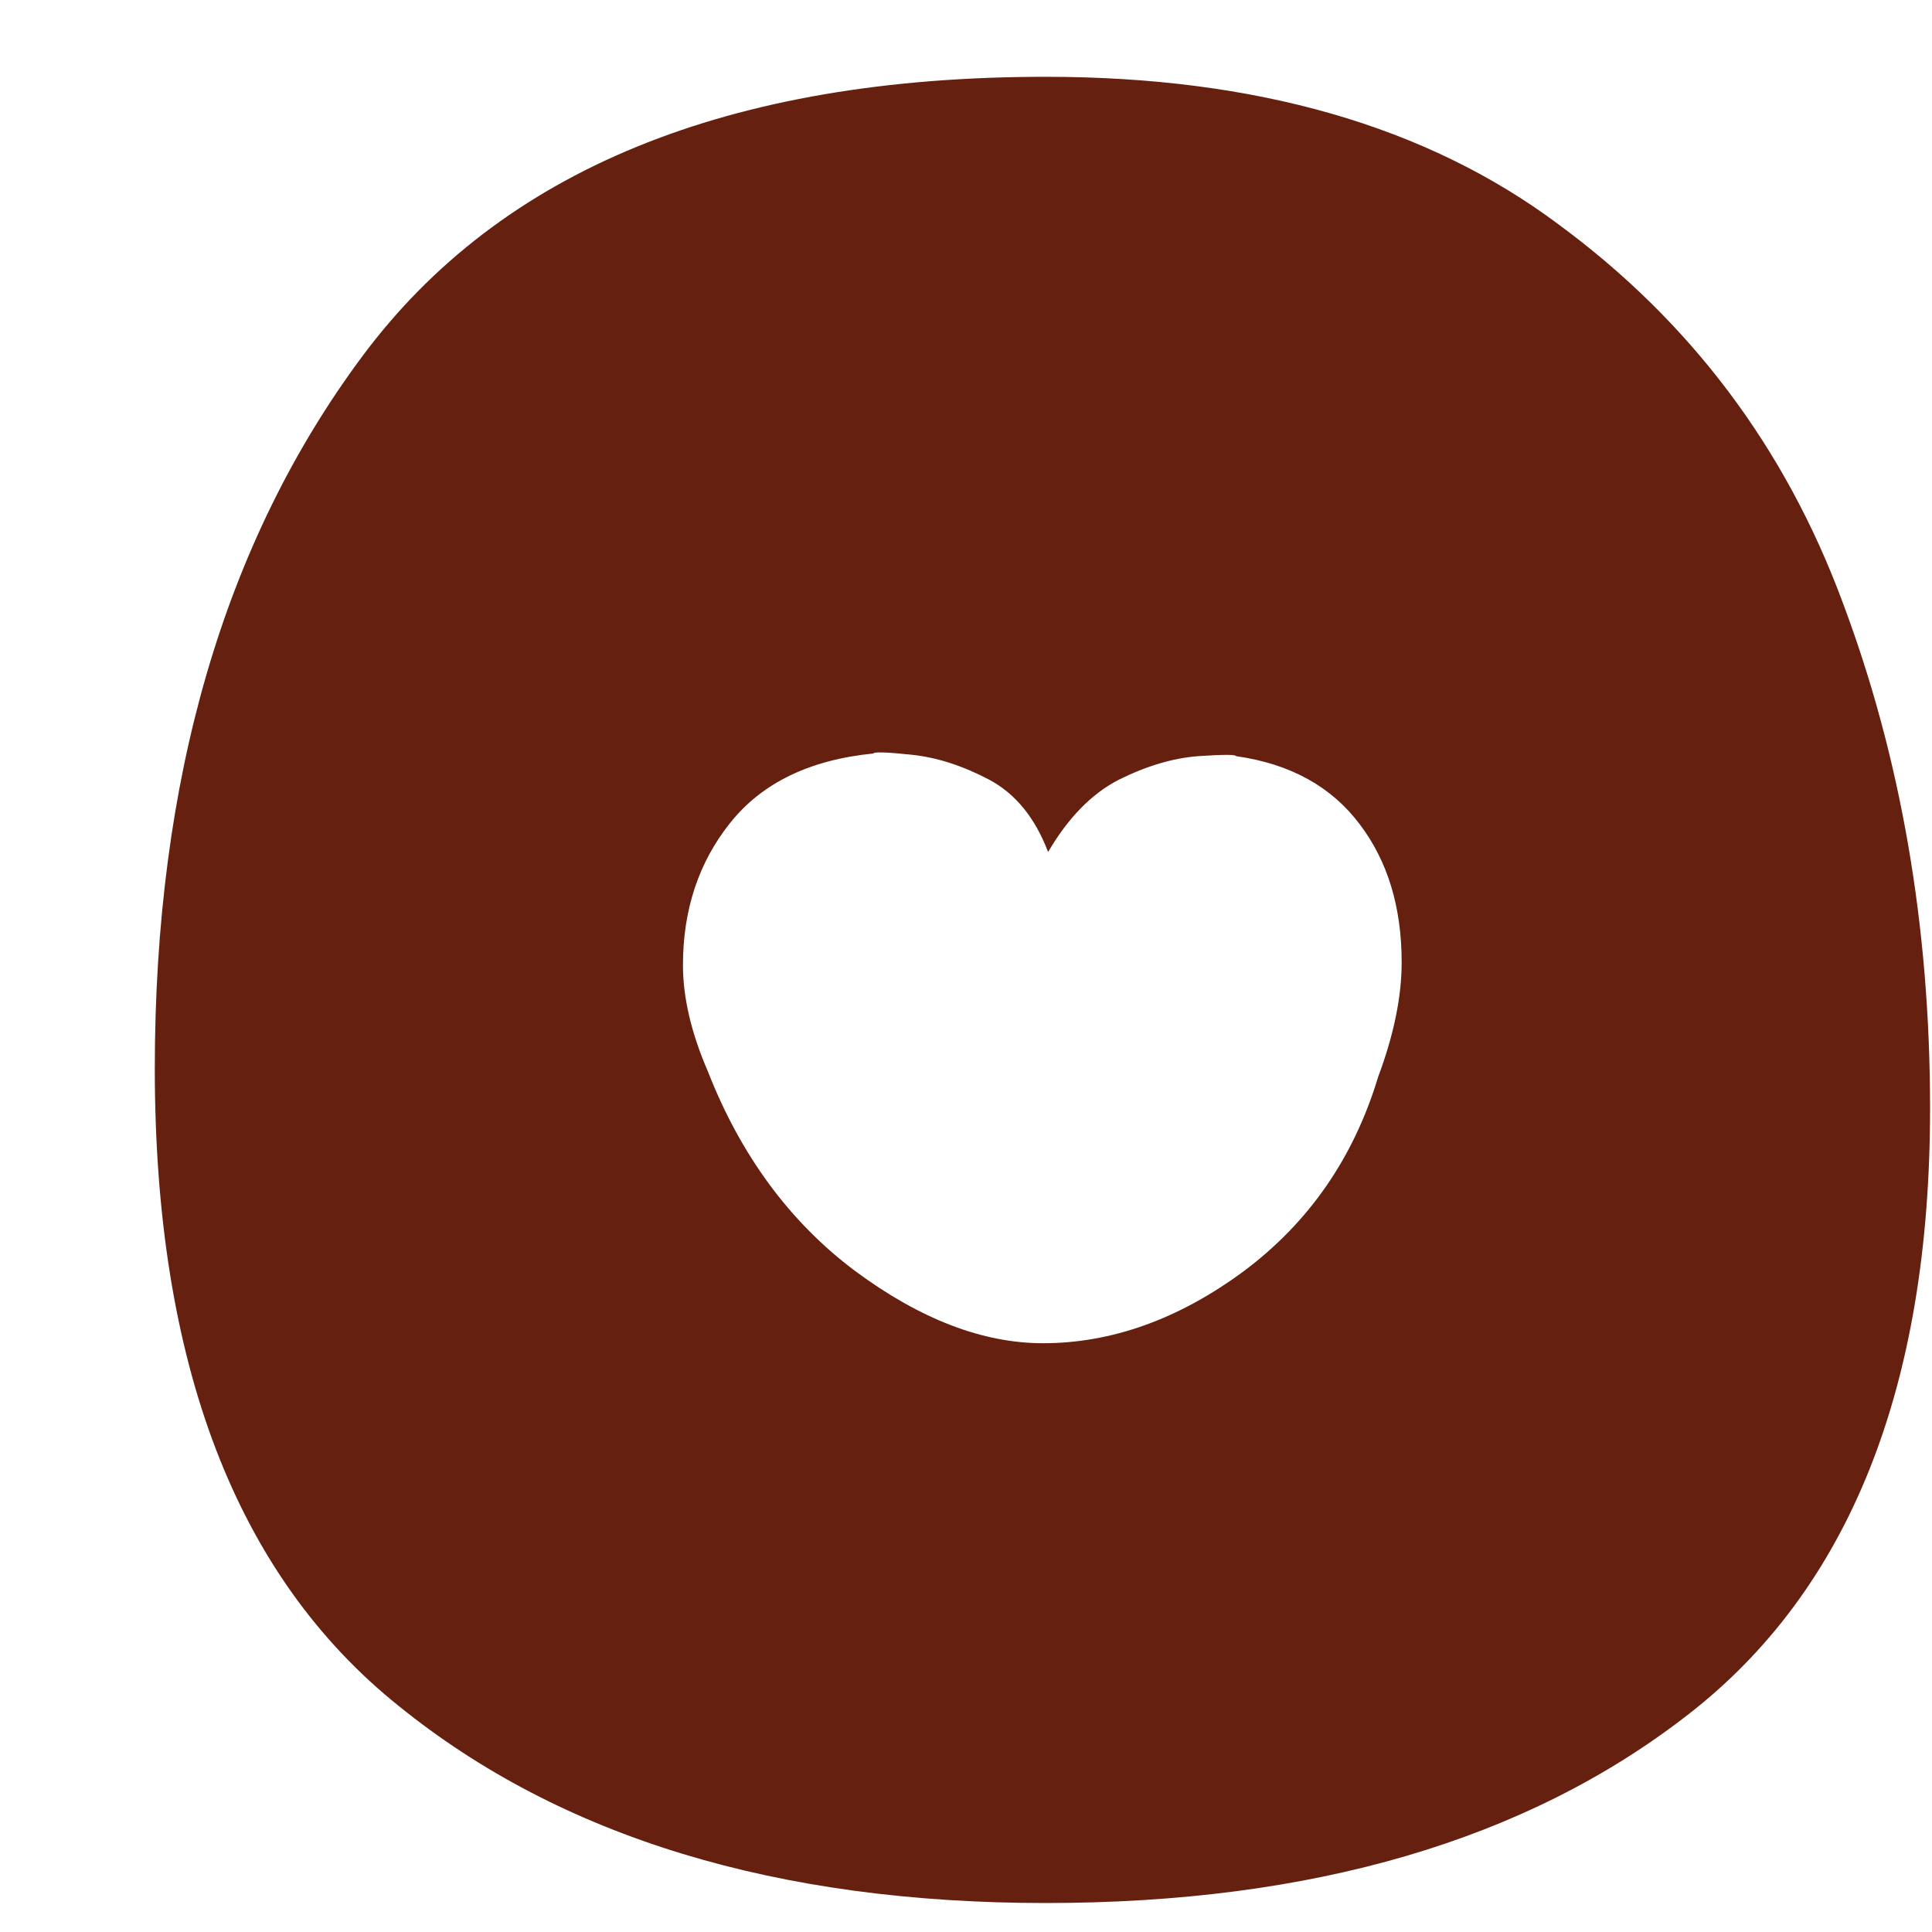 <?xml version="1.0" encoding="UTF-8" standalone="no"?><svg width='8' height='8' viewBox='0 0 8 8' fill='none' xmlns='http://www.w3.org/2000/svg'>
<path d='M4.33 7.88C3.217 7.88 2.323 7.608 1.651 7.064C0.977 6.524 0.641 5.644 0.641 4.425C0.641 3.229 0.927 2.247 1.499 1.477C2.072 0.705 3.014 0.318 4.33 0.318C5.201 0.318 5.908 0.522 6.452 0.928C6.999 1.33 7.392 1.852 7.63 2.494C7.87 3.133 7.992 3.831 7.992 4.589C7.992 5.746 7.657 6.584 6.987 7.102C6.32 7.62 5.434 7.88 4.33 7.88ZM4.319 5.562C4.602 5.562 4.881 5.463 5.151 5.263C5.421 5.061 5.606 4.793 5.707 4.458C5.772 4.284 5.804 4.126 5.804 3.985C5.804 3.756 5.746 3.566 5.631 3.414C5.515 3.259 5.345 3.163 5.118 3.131C5.118 3.124 5.066 3.124 4.962 3.131C4.856 3.139 4.747 3.172 4.632 3.229C4.52 3.287 4.423 3.386 4.34 3.528C4.286 3.386 4.205 3.287 4.097 3.229C3.989 3.172 3.881 3.136 3.773 3.125C3.668 3.114 3.617 3.113 3.617 3.12C3.353 3.146 3.155 3.242 3.023 3.408C2.893 3.571 2.828 3.767 2.828 3.996C2.828 4.13 2.862 4.277 2.931 4.436C3.067 4.784 3.271 5.061 3.541 5.263C3.811 5.463 4.07 5.562 4.319 5.562Z' fill='#662010'/>
</svg>

